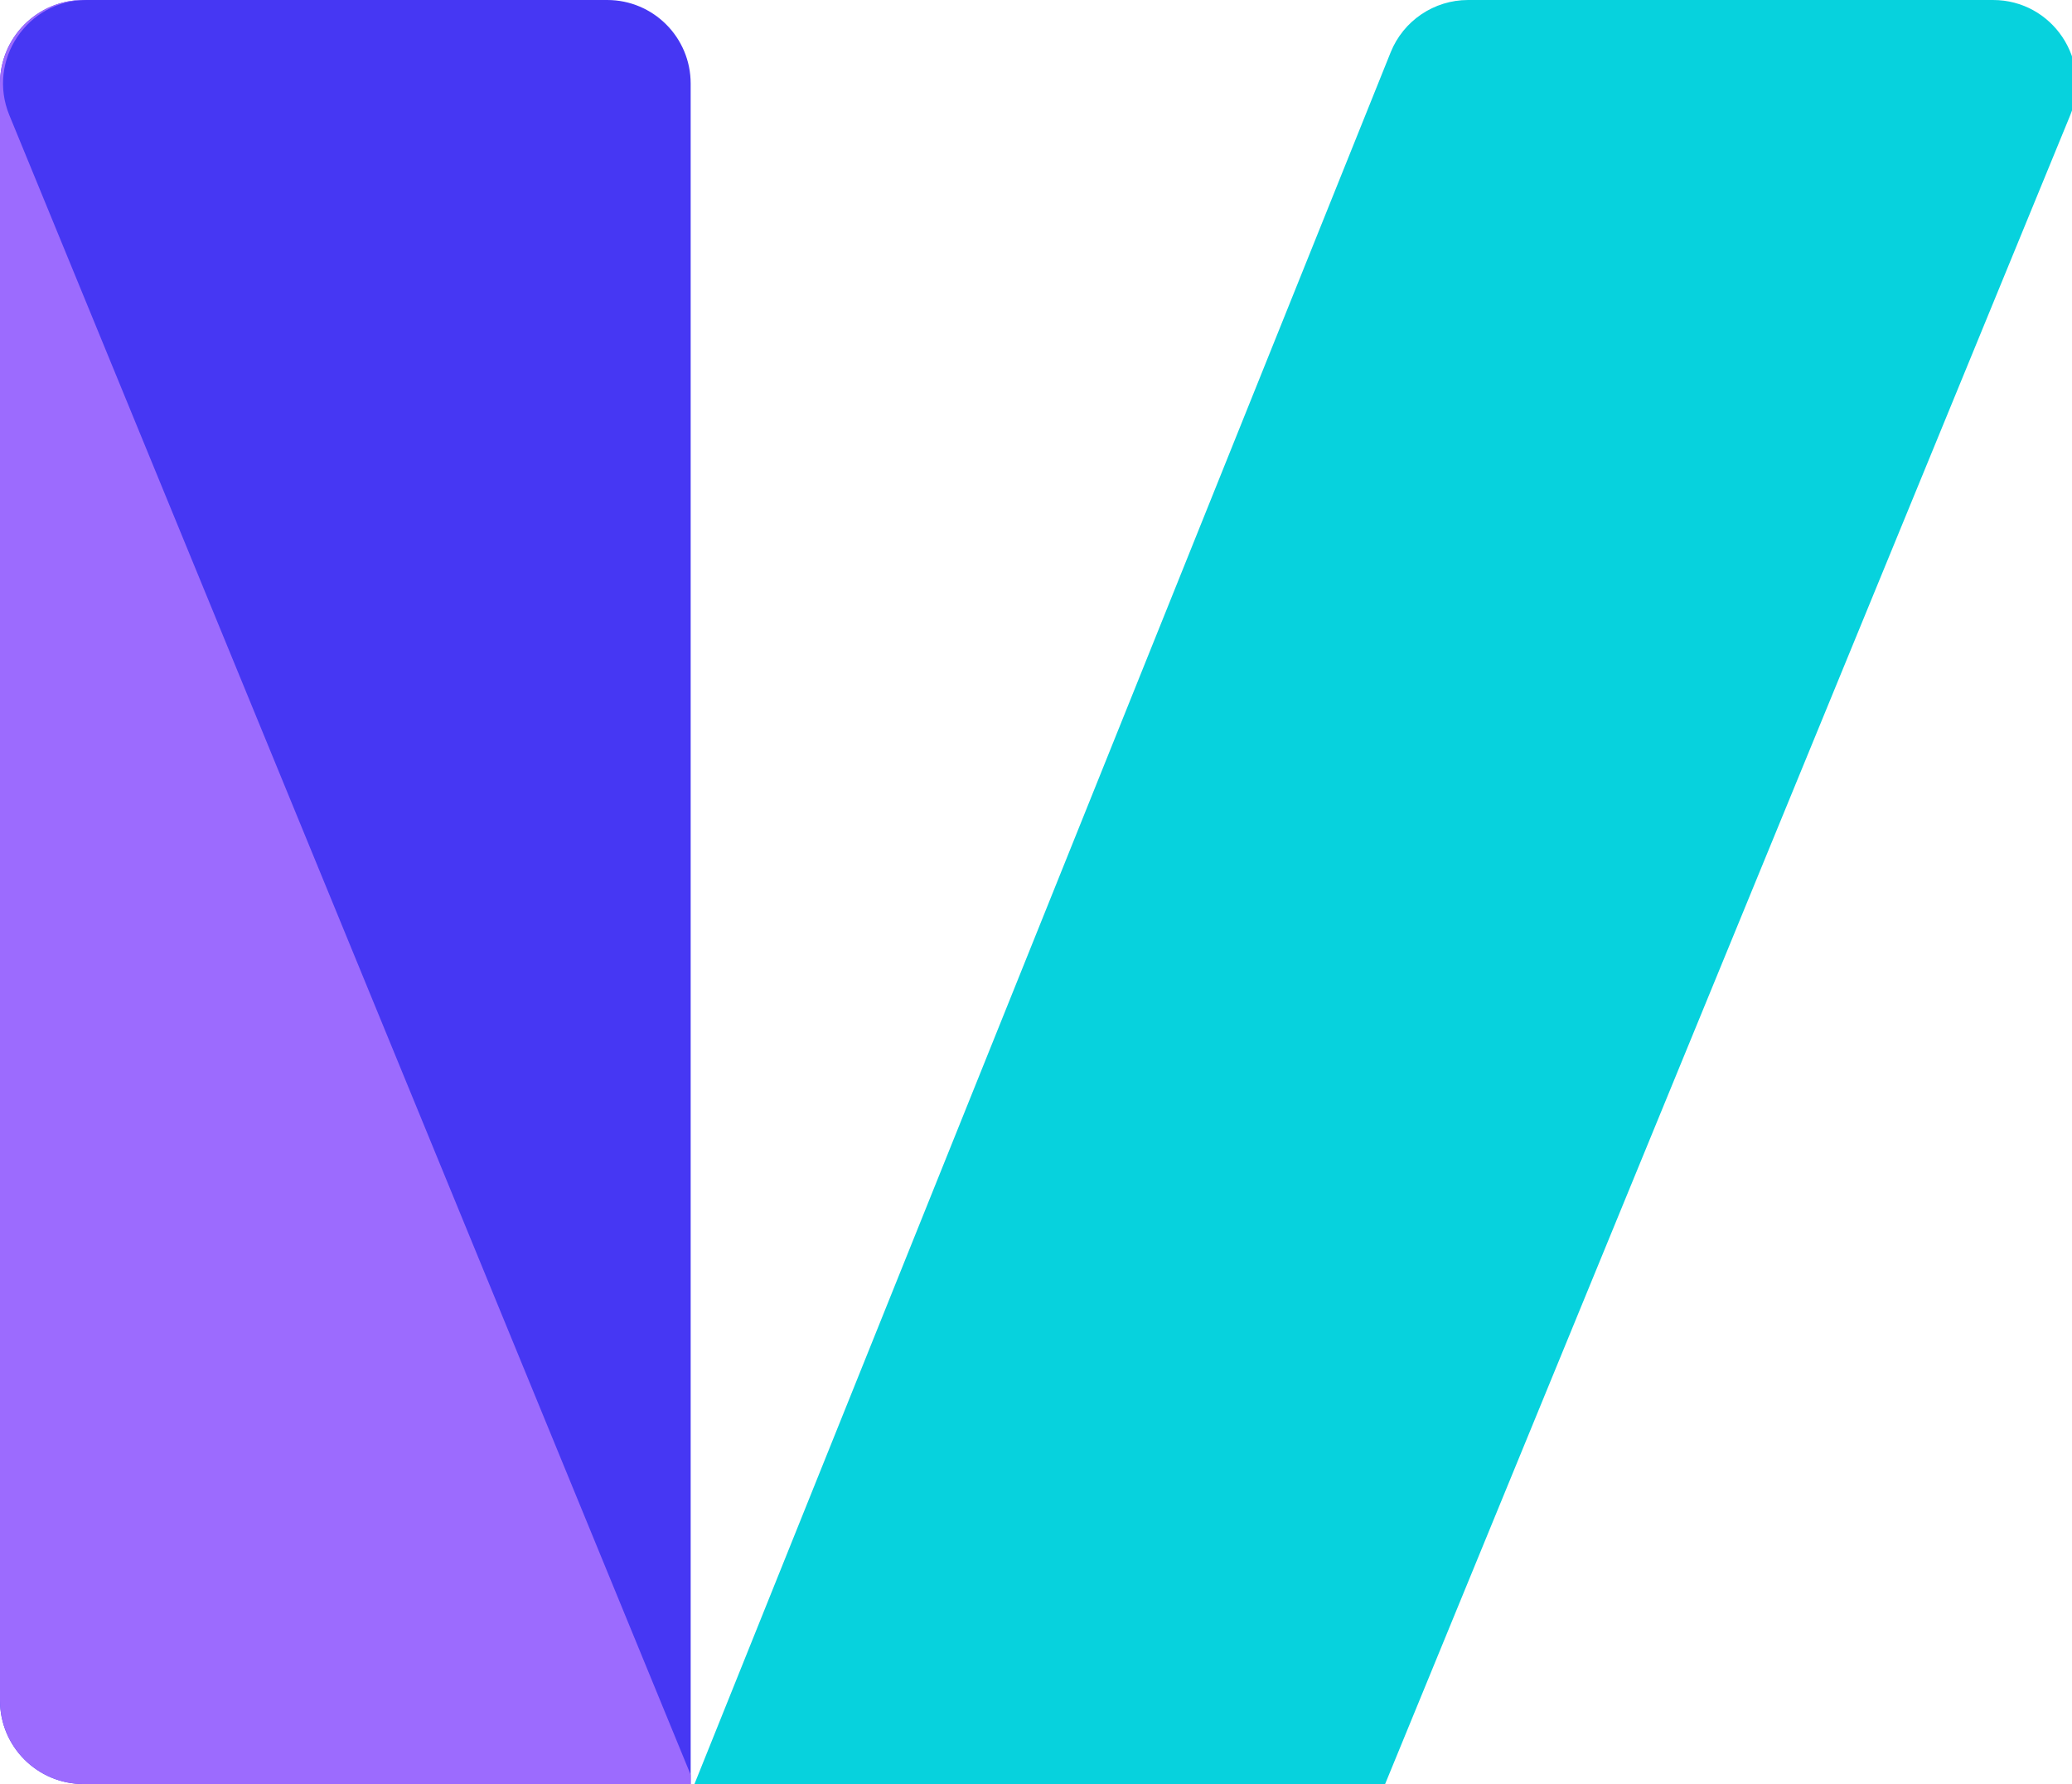 <svg width="273" height="235" viewBox="0 0 273 235" fill="none" xmlns="http://www.w3.org/2000/svg">
<g clip-path="url(#clip0_5_2)">
<rect width="273" height="235"/>
<path d="M0 11C0 4.925 4.925 0 11 0H80C86.075 0 91 4.925 91 11V235H11C4.925 235 0 230.075 0 224V11Z" fill="#4637F3"/>
<path fill-rule="evenodd" clip-rule="evenodd" d="M11 0C4.925 0 0 4.925 0 11V224C0 230.075 4.925 235 11 235H91V233.782L1.233 15.178C-1.74 7.94 3.583 0 11.408 0H11Z" fill="#9C6BFE"/>
<g style="mix-blend-mode:darken">
<path d="M183.227 6.896C184.902 2.73 188.942 0 193.433 0H262.592C270.417 0 275.74 7.94 272.767 15.178L182.5 235H91.5L183.227 6.896Z" fill="#07D2DD"/>
</g>
</g>
<defs>
<clipPath id="clip0_5_2">
<rect width="273" height="235" fill="white"/>
</clipPath>
</defs>
</svg>

